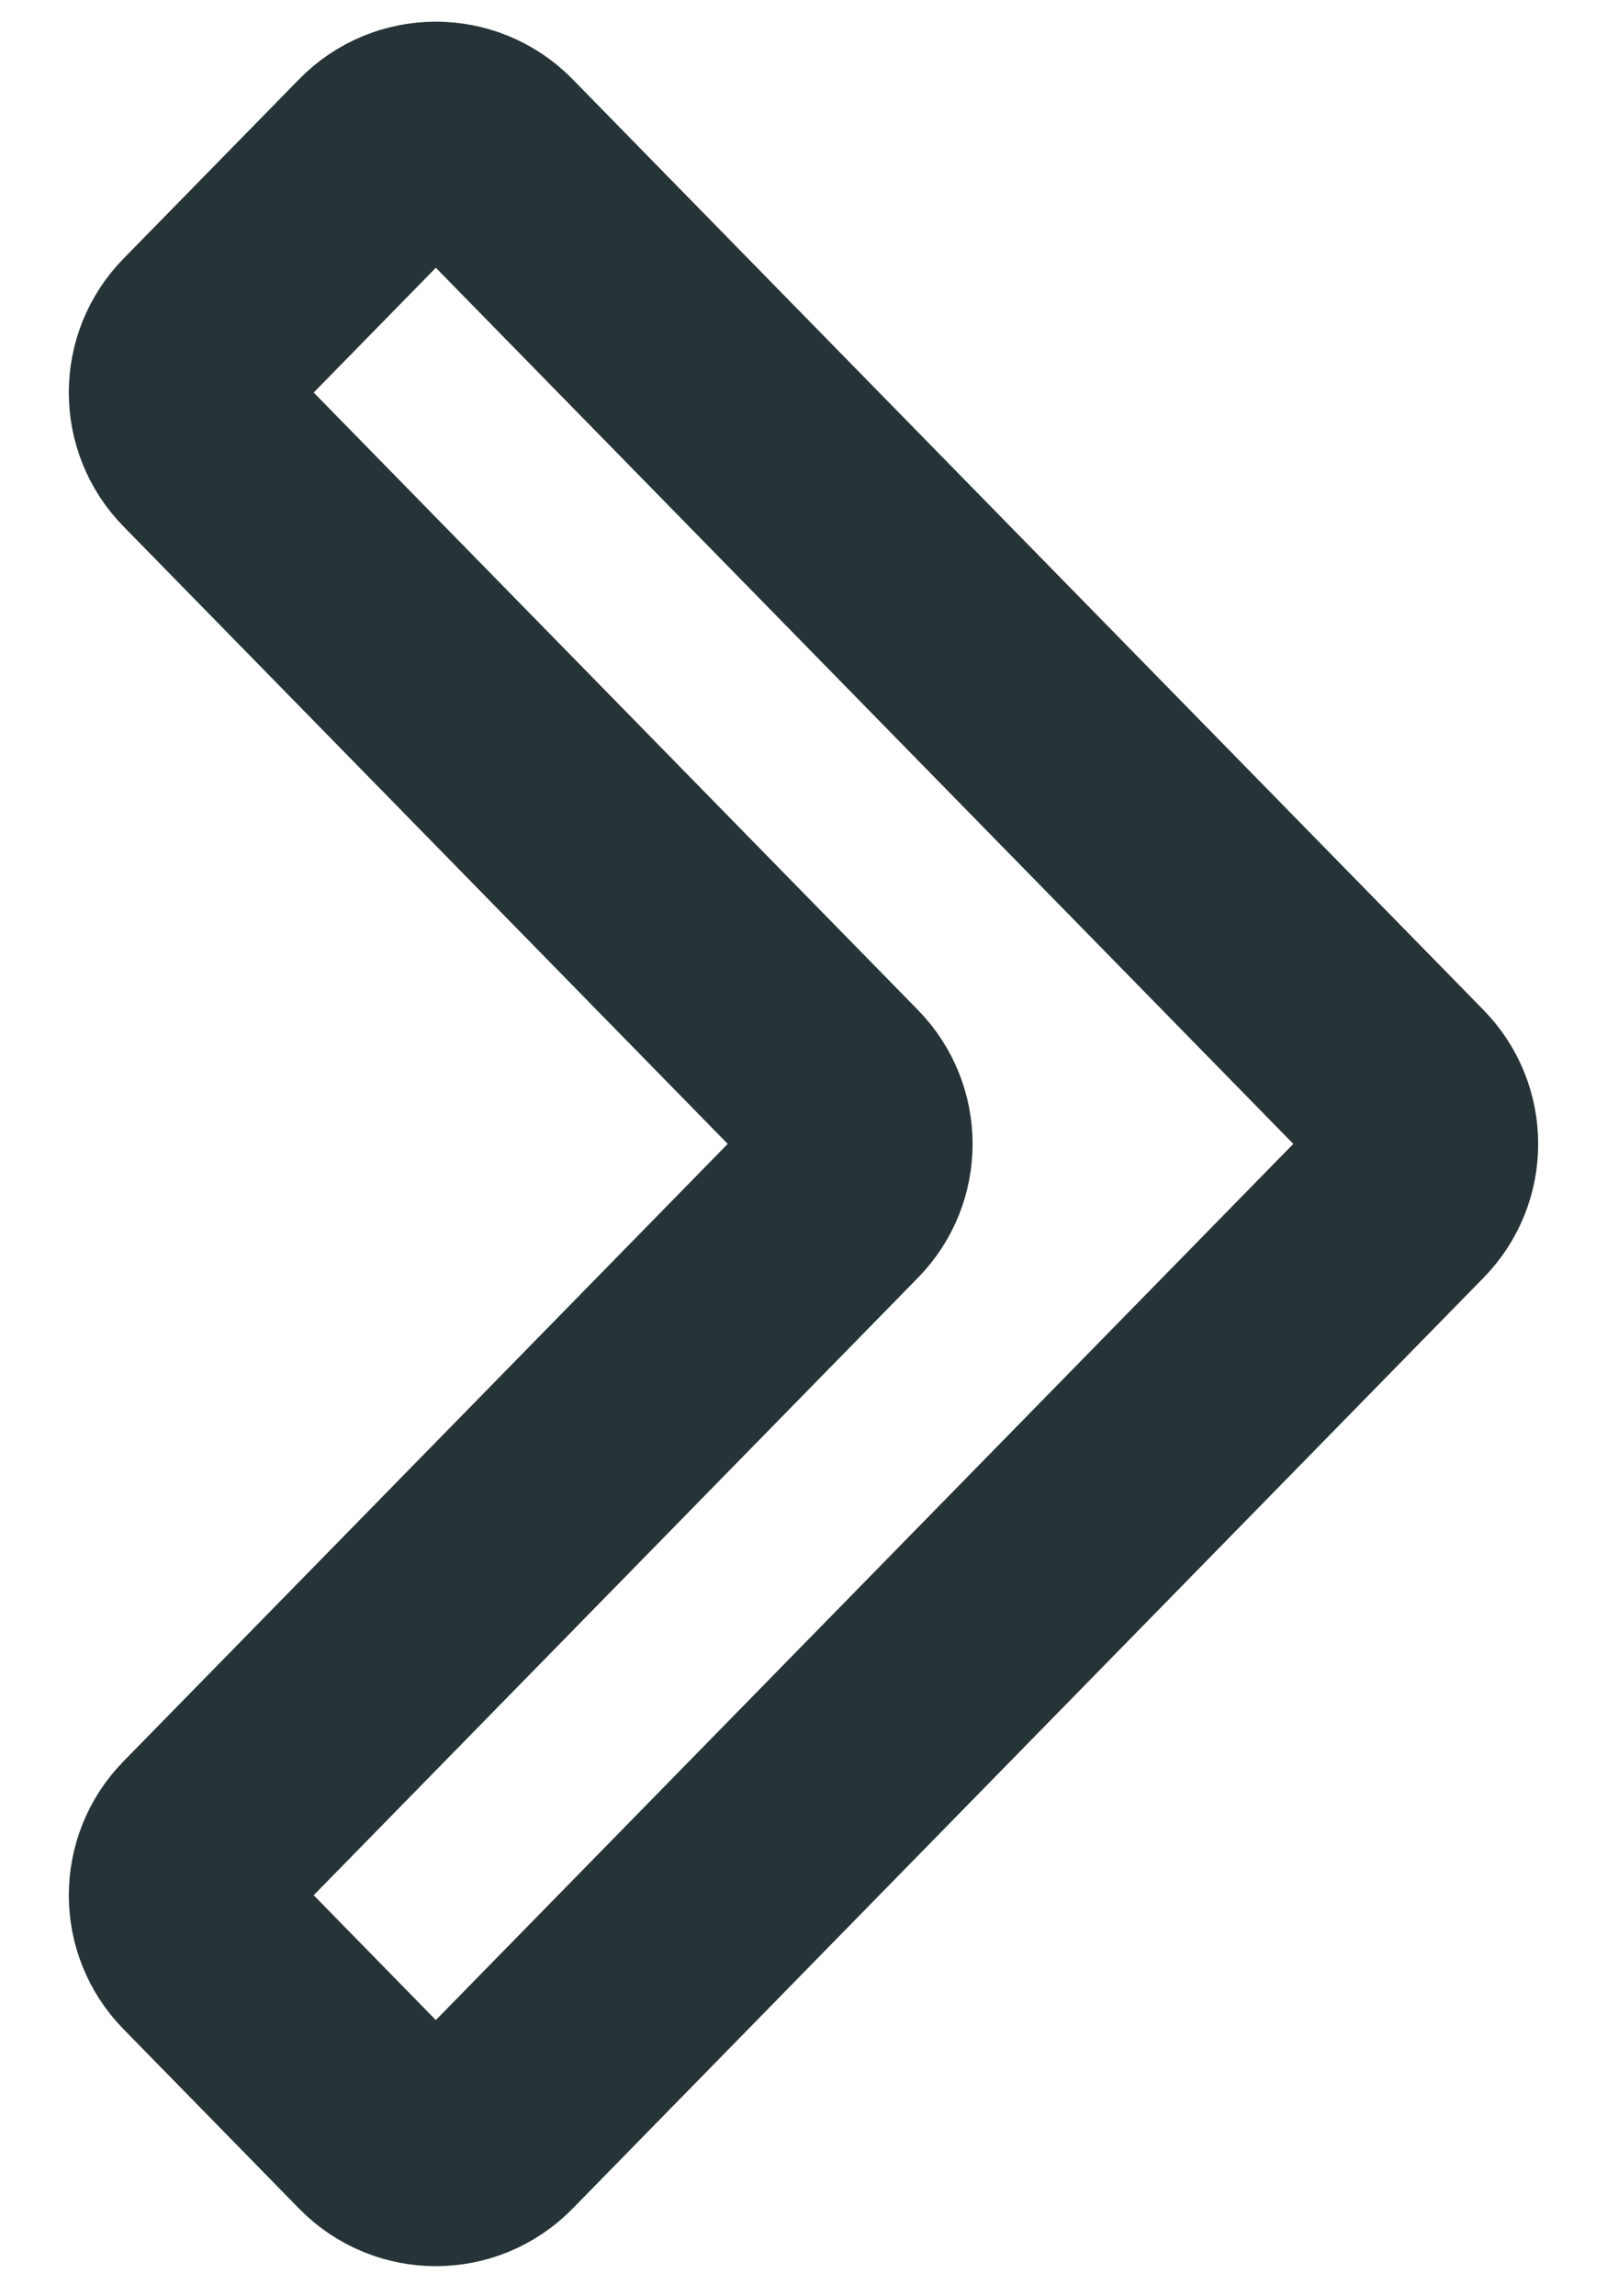 <svg width="21" height="30" viewBox="0 0 21 30" fill="none" xmlns="http://www.w3.org/2000/svg">
<path d="M18.315 14.245L6.41 2.084C6.018 1.683 5.373 1.683 4.981 2.084L2.685 4.429C2.304 4.818 2.304 5.44 2.685 5.828L10.924 14.245C11.305 14.634 11.305 15.256 10.924 15.644L2.685 24.061C2.304 24.45 2.304 25.072 2.685 25.46L4.981 27.806C5.373 28.207 6.018 28.207 6.41 27.806L18.315 15.644C18.696 15.256 18.696 14.634 18.315 14.245Z" stroke="#273437" stroke-width="3"/>
</svg>
